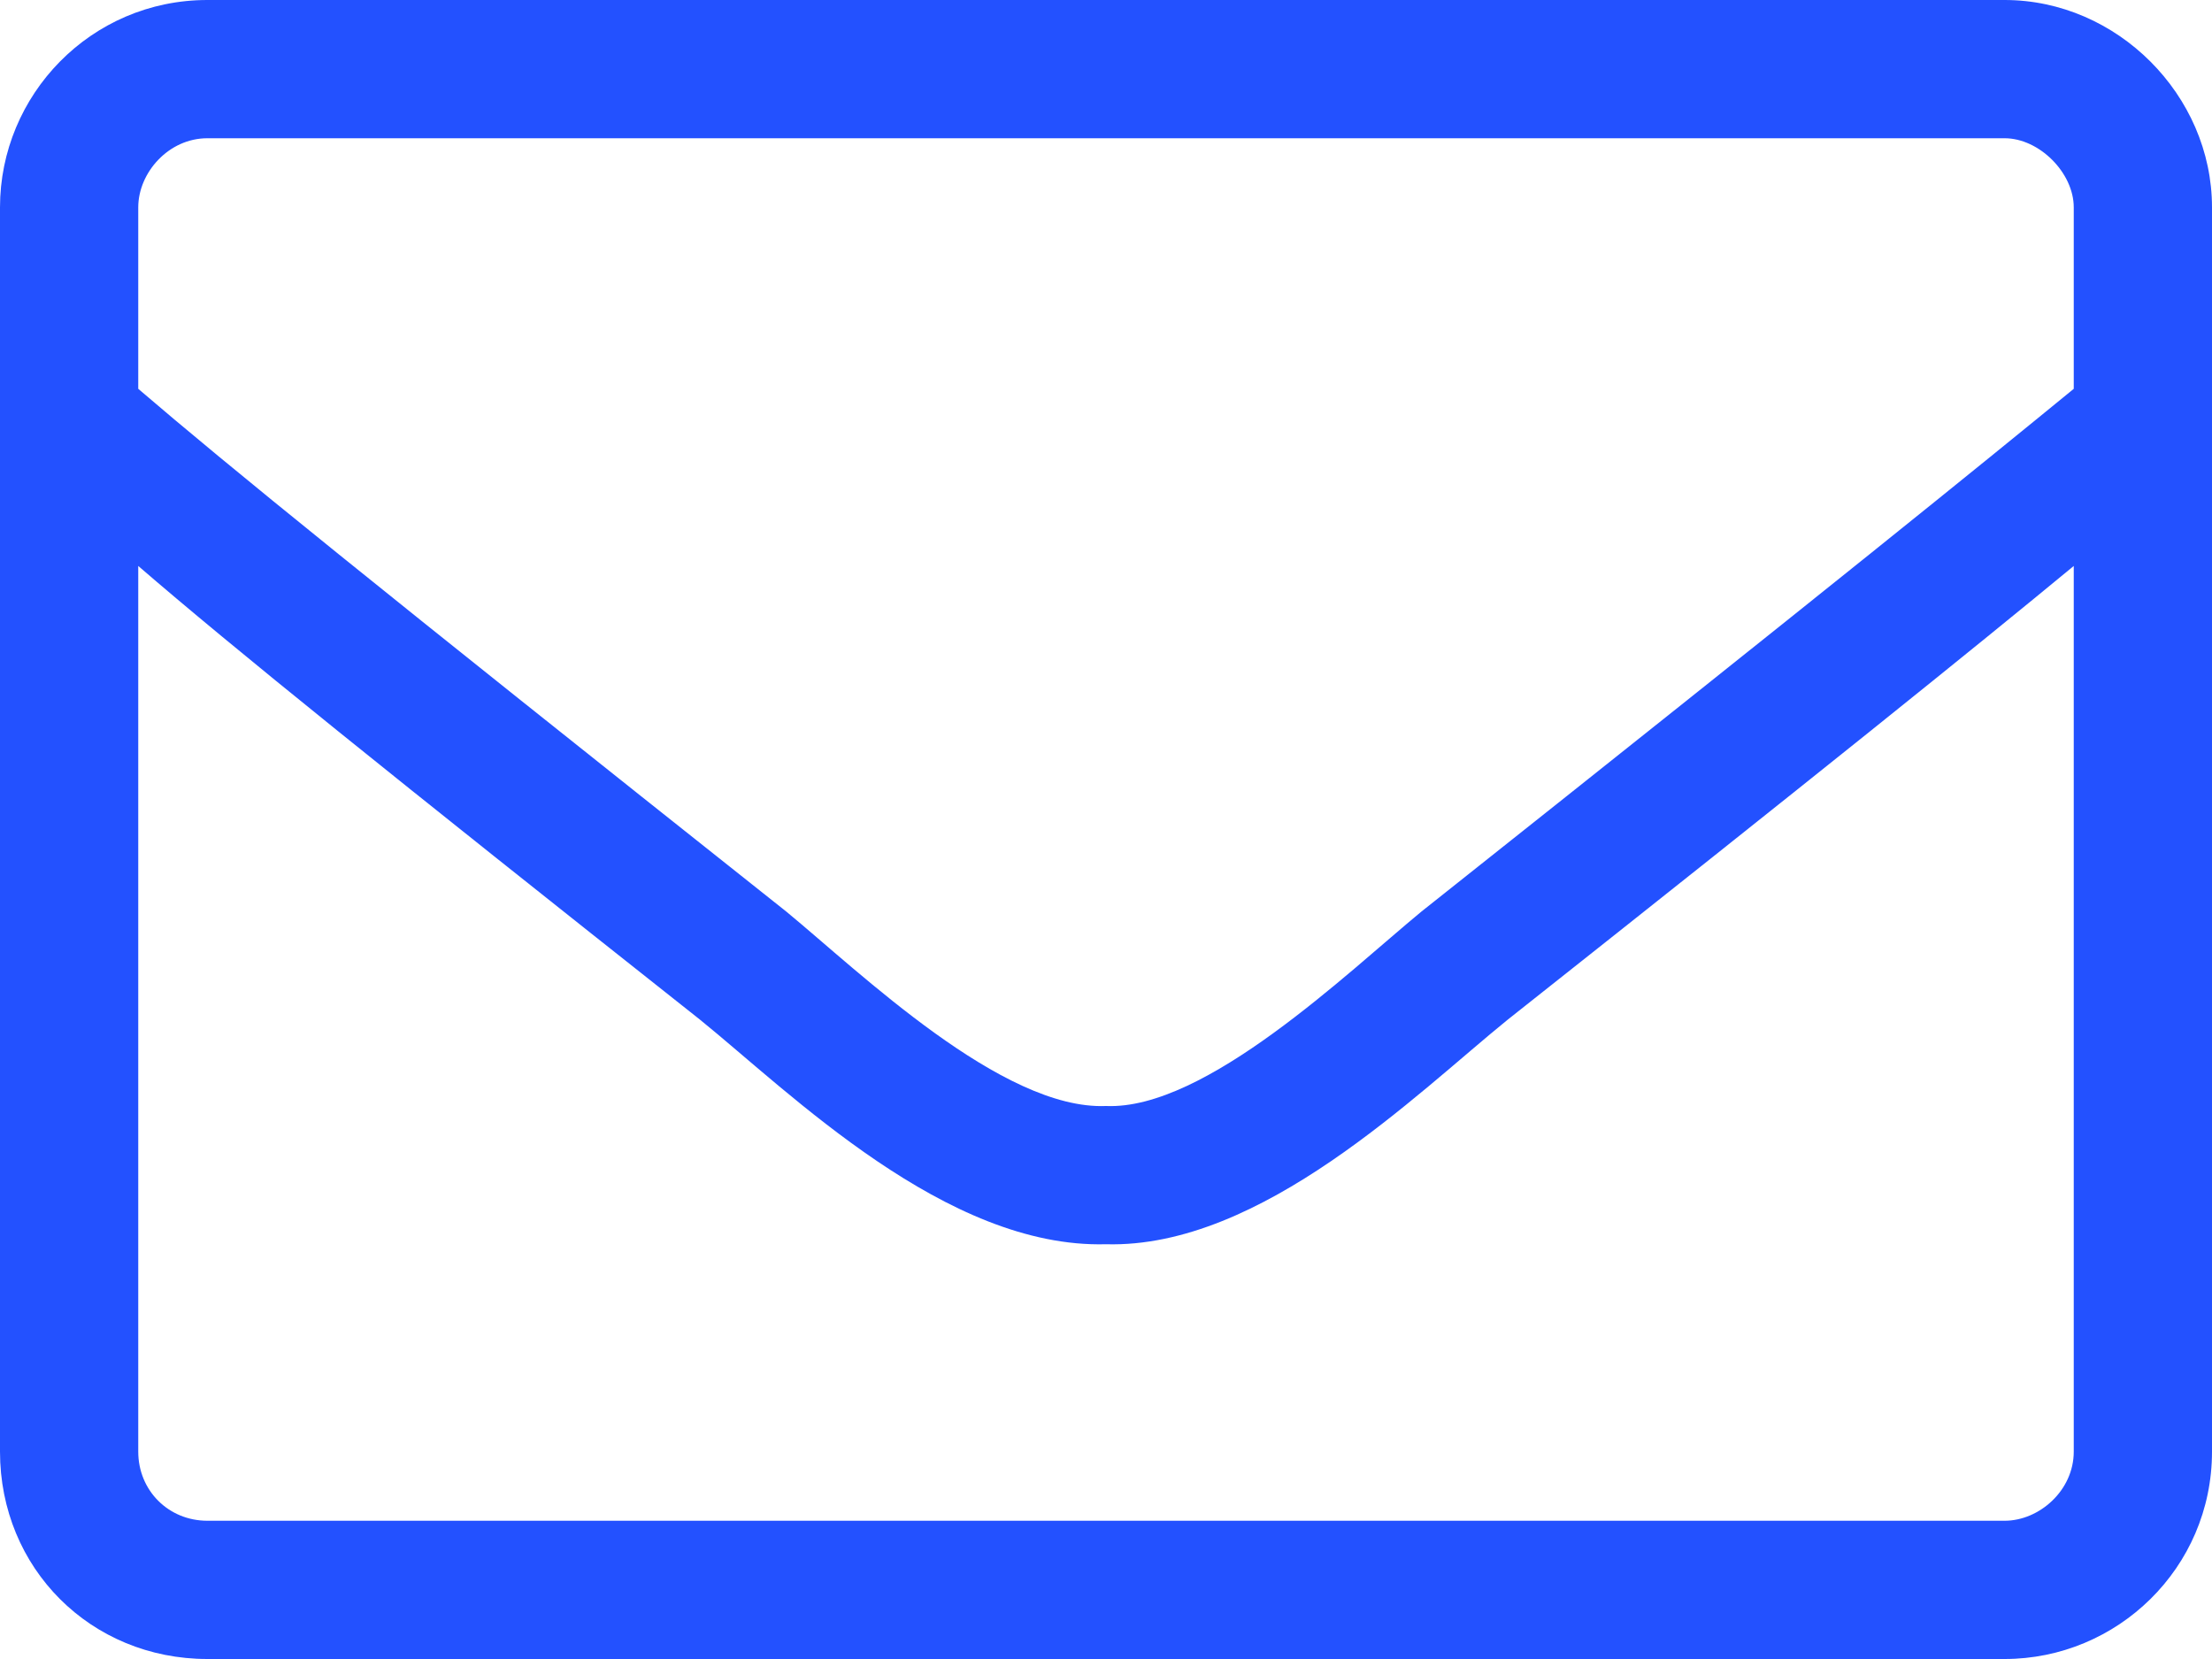 <svg width="36" height="27" viewBox="0 0 36 27" fill="none" xmlns="http://www.w3.org/2000/svg">
<path d="M32.625 0H3.375C1.477 0 0 1.547 0 3.375V23.625C0 25.523 1.477 27 3.375 27H32.625C34.453 27 36 25.523 36 23.625V3.375C36 1.547 34.453 0 32.625 0ZM3.375 2.25H32.625C33.188 2.25 33.75 2.812 33.75 3.375V6.328C32.203 7.594 29.953 9.422 23.133 14.836C21.938 15.82 19.617 18.07 18 18C16.312 18.07 13.992 15.82 12.797 14.836C5.977 9.422 3.727 7.594 2.25 6.328V3.375C2.25 2.812 2.742 2.25 3.375 2.25ZM32.625 24.75H3.375C2.742 24.75 2.25 24.258 2.25 23.625V9.211C3.797 10.547 6.328 12.586 11.391 16.594C12.867 17.789 15.398 20.32 18 20.25C20.531 20.32 23.062 17.789 24.539 16.594C29.602 12.586 32.133 10.547 33.75 9.211V23.625C33.75 24.258 33.188 24.75 32.625 24.75Z" fill="#2351FF"/>
</svg>
